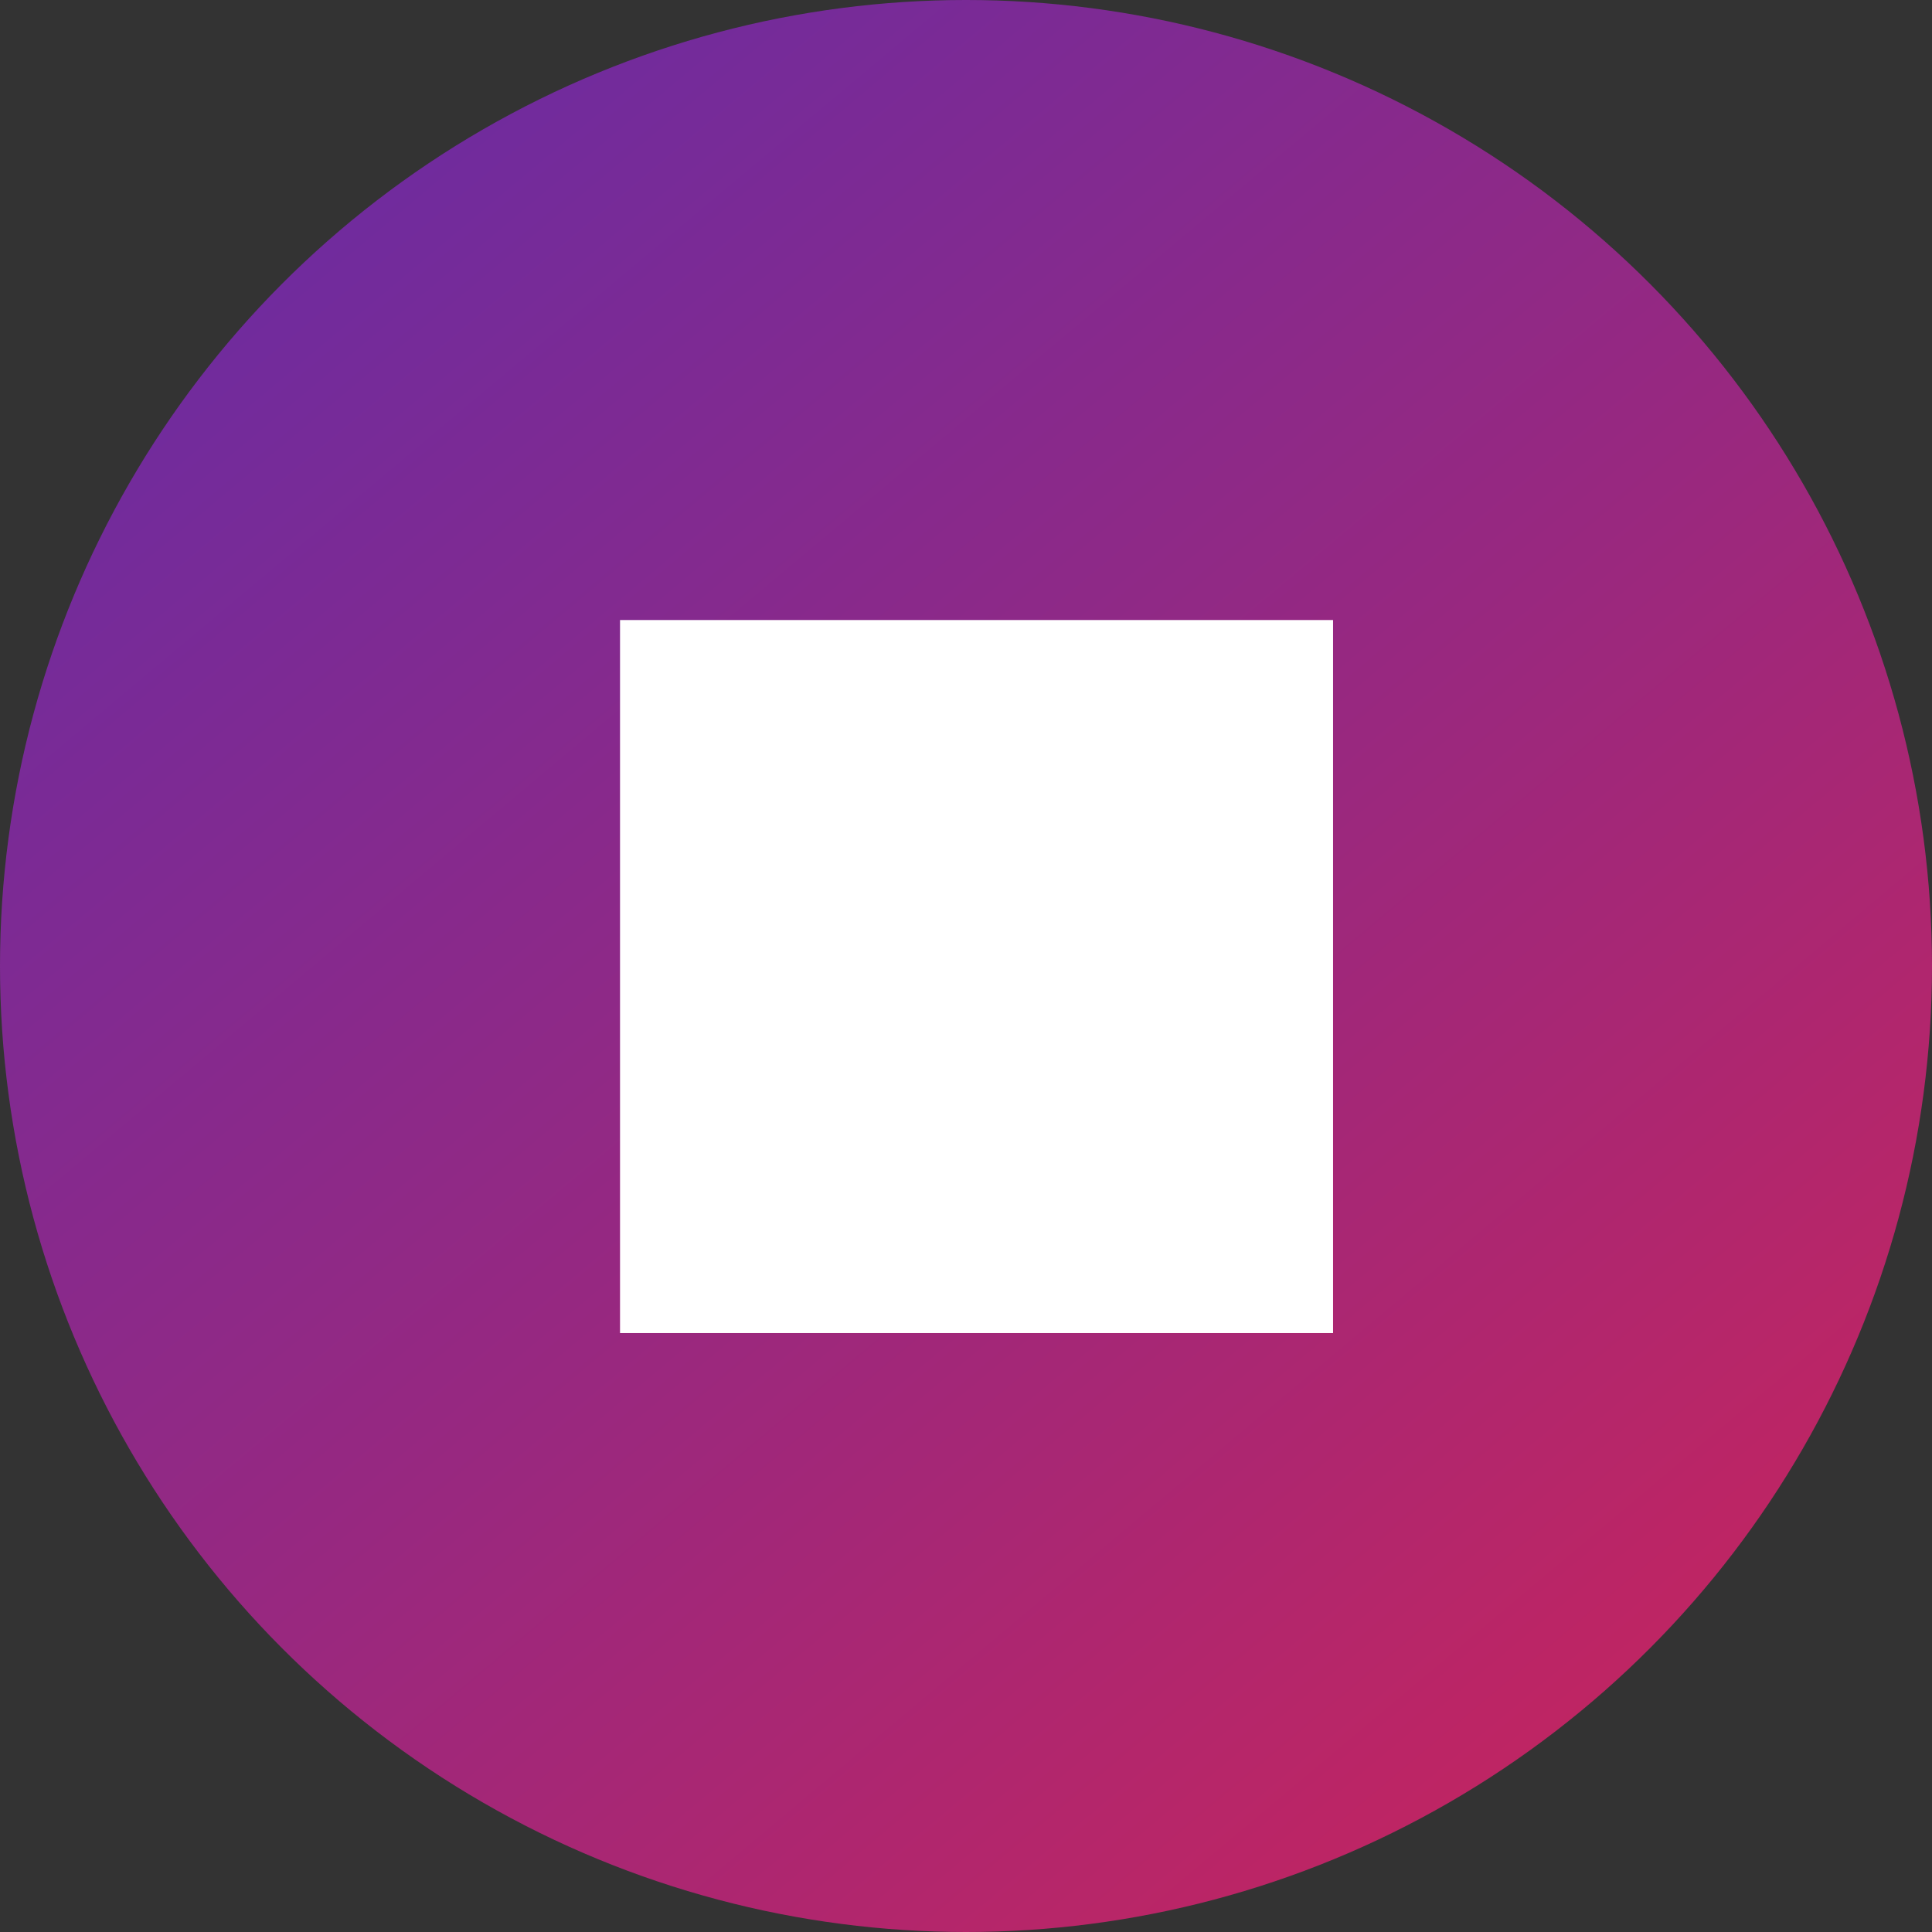 <svg xmlns="http://www.w3.org/2000/svg" xmlns:xlink="http://www.w3.org/1999/xlink" width="62.32" height="62.32" viewBox="0 0 62.32 62.32">
  <rect x="0" y="0" width="62.32" height="62.32" fill="#333333" stroke="none"/>
  <defs>
    <linearGradient id="linear-gradient" x1="-0.129" y1="-0.25" x2="1.129" y2="1.25" gradientUnits="objectBoundingBox">
      <stop offset="0" stop-color="#4c2eb8"/>
      <stop offset="0.52" stop-color="#99287f"/>
      <stop offset="1" stop-color="#e62246"/>
    </linearGradient>
  </defs>
  <g id="Group_3" data-name="Group 3" transform="translate(-420 -3451)">
    <g id="Group_2" data-name="Group 2" transform="translate(0.47 -0.45)">
      <circle id="Ellipse_20" data-name="Ellipse 20" cx="31.16" cy="31.16" r="31.16" transform="translate(419.53 3451.45)" fill="url(#linear-gradient)"/>
    </g>
    <rect id="Rectangle_2" data-name="Rectangle 2" width="23" height="23" transform="translate(440 3471)" fill="#fff"/>
  </g>
</svg>
